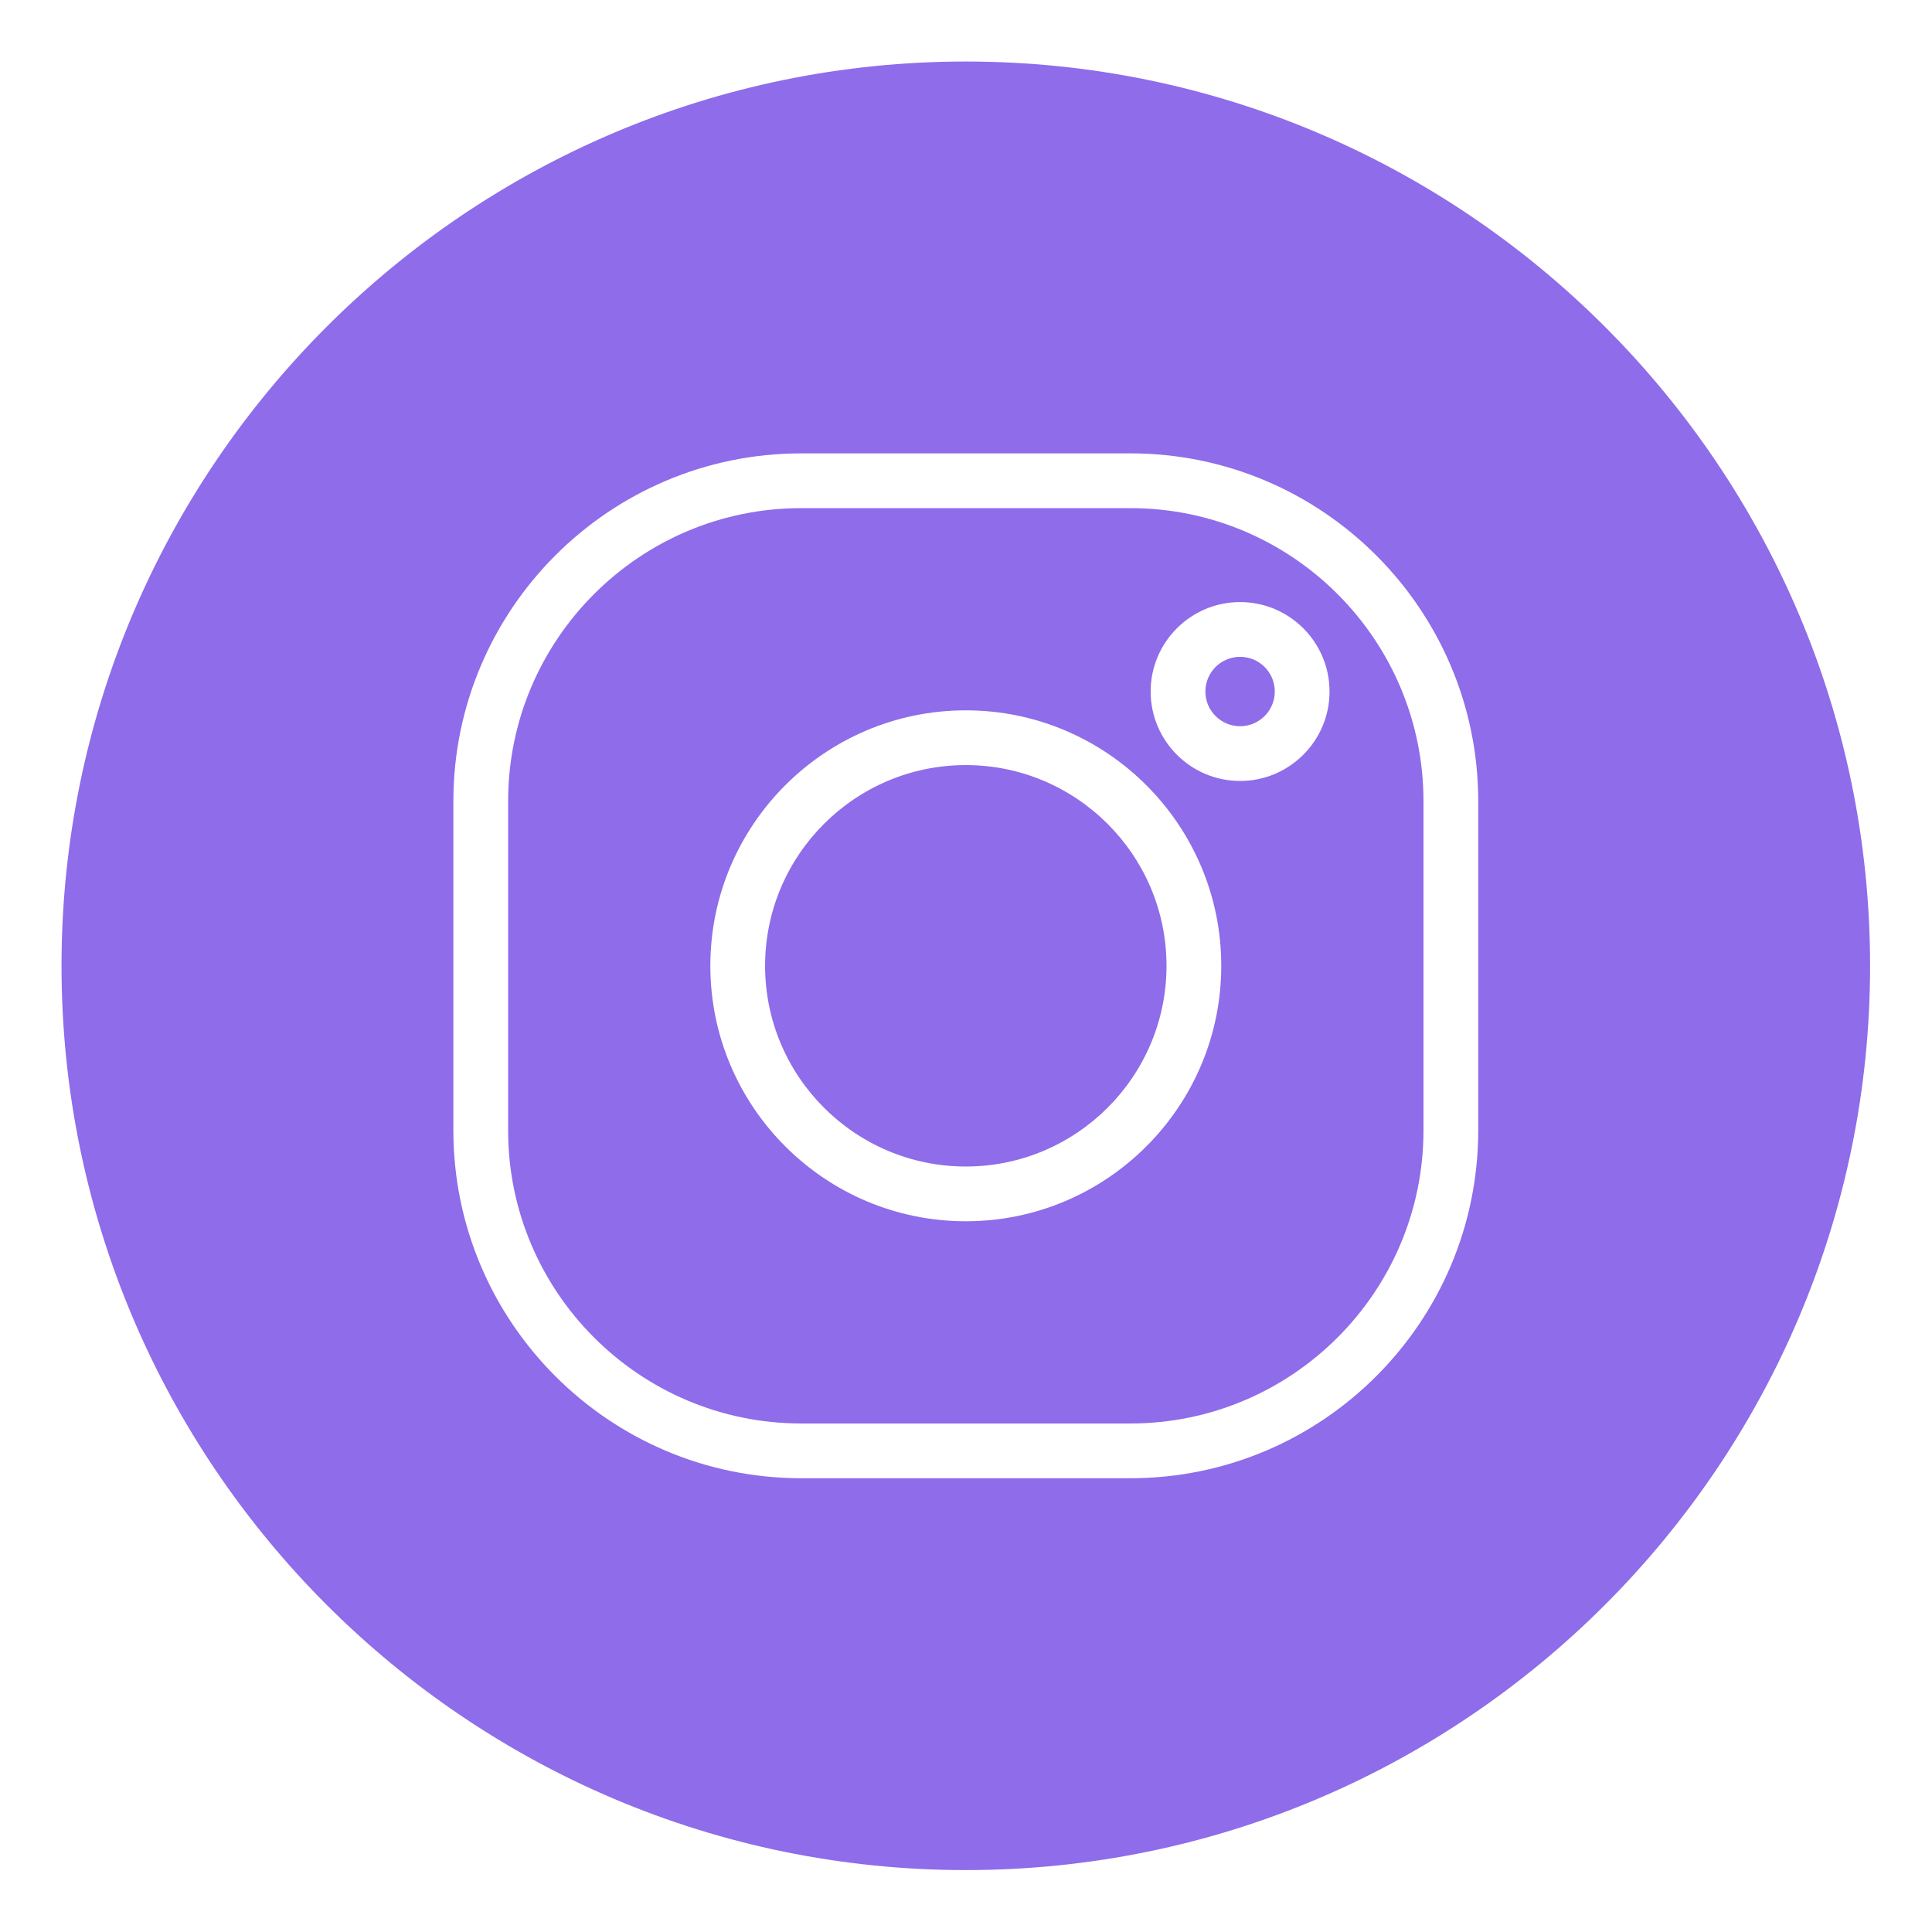 <svg xmlns="http://www.w3.org/2000/svg" xmlns:xlink="http://www.w3.org/1999/xlink" width="1080" zoomAndPan="magnify" viewBox="0 0 810 810" height="1080" preserveAspectRatio="xMidYMid meet" version="1.0"><defs><clipPath id="f0964e5ac2"><path d="M 25.793 25.793 L 784.043 25.793 L 784.043 784.043 L 25.793 784.043 Z M 25.793 25.793 " clip-rule="nonzero"/></clipPath></defs><path fill="#8e6cea" d="M 519.914 275.375 C 511.891 275.375 505.363 281.898 505.363 289.922 C 505.363 297.945 511.891 304.469 519.914 304.469 C 527.938 304.469 534.465 297.945 534.465 289.922 C 534.465 281.898 527.938 275.375 519.914 275.375 Z M 519.914 275.375 " fill-opacity="1" fill-rule="nonzero"/><path fill="#8e6cea" d="M 473.914 213.035 L 335.922 213.035 C 268.16 213.035 213.031 268.16 213.031 335.922 L 213.031 473.914 C 213.031 541.676 268.16 596.801 335.922 596.801 L 473.914 596.801 C 541.676 596.801 596.801 541.676 596.801 473.914 L 596.801 335.922 C 596.805 268.16 541.676 213.035 473.914 213.035 Z M 404.918 512.023 C 345.859 512.023 297.816 463.977 297.816 404.918 C 297.816 345.859 345.859 297.812 404.918 297.812 C 463.977 297.812 512.02 345.859 512.02 404.918 C 512.02 463.977 463.977 512.023 404.918 512.023 Z M 519.914 327.422 C 499.234 327.422 482.414 310.598 482.414 289.922 C 482.414 269.246 499.234 252.422 519.914 252.422 C 540.594 252.422 557.414 269.246 557.414 289.922 C 557.414 310.598 540.594 327.422 519.914 327.422 Z M 519.914 327.422 " fill-opacity="1" fill-rule="nonzero"/><path fill="#8e6cea" d="M 404.918 320.766 C 358.516 320.766 320.766 358.516 320.766 404.918 C 320.766 451.32 358.52 489.066 404.918 489.066 C 451.316 489.066 489.066 451.32 489.066 404.918 C 489.066 358.516 451.316 320.766 404.918 320.766 Z M 404.918 320.766 " fill-opacity="1" fill-rule="nonzero"/><g clip-path="url(#f0964e5ac2)"><path fill="#8e6cea" d="M 404.918 25.793 C 195.895 25.793 25.793 195.895 25.793 404.918 C 25.793 613.941 195.895 784.043 404.918 784.043 C 613.941 784.043 784.043 613.941 784.043 404.918 C 784.043 195.895 613.941 25.793 404.918 25.793 Z M 619.754 473.914 C 619.754 554.332 554.332 619.754 473.914 619.754 L 335.922 619.754 C 255.504 619.754 190.078 554.332 190.078 473.914 L 190.078 335.922 C 190.078 255.504 255.504 190.078 335.922 190.078 L 473.914 190.078 C 554.332 190.078 619.754 255.504 619.754 335.922 Z M 619.754 473.914 " fill-opacity="1" fill-rule="nonzero"/></g></svg>